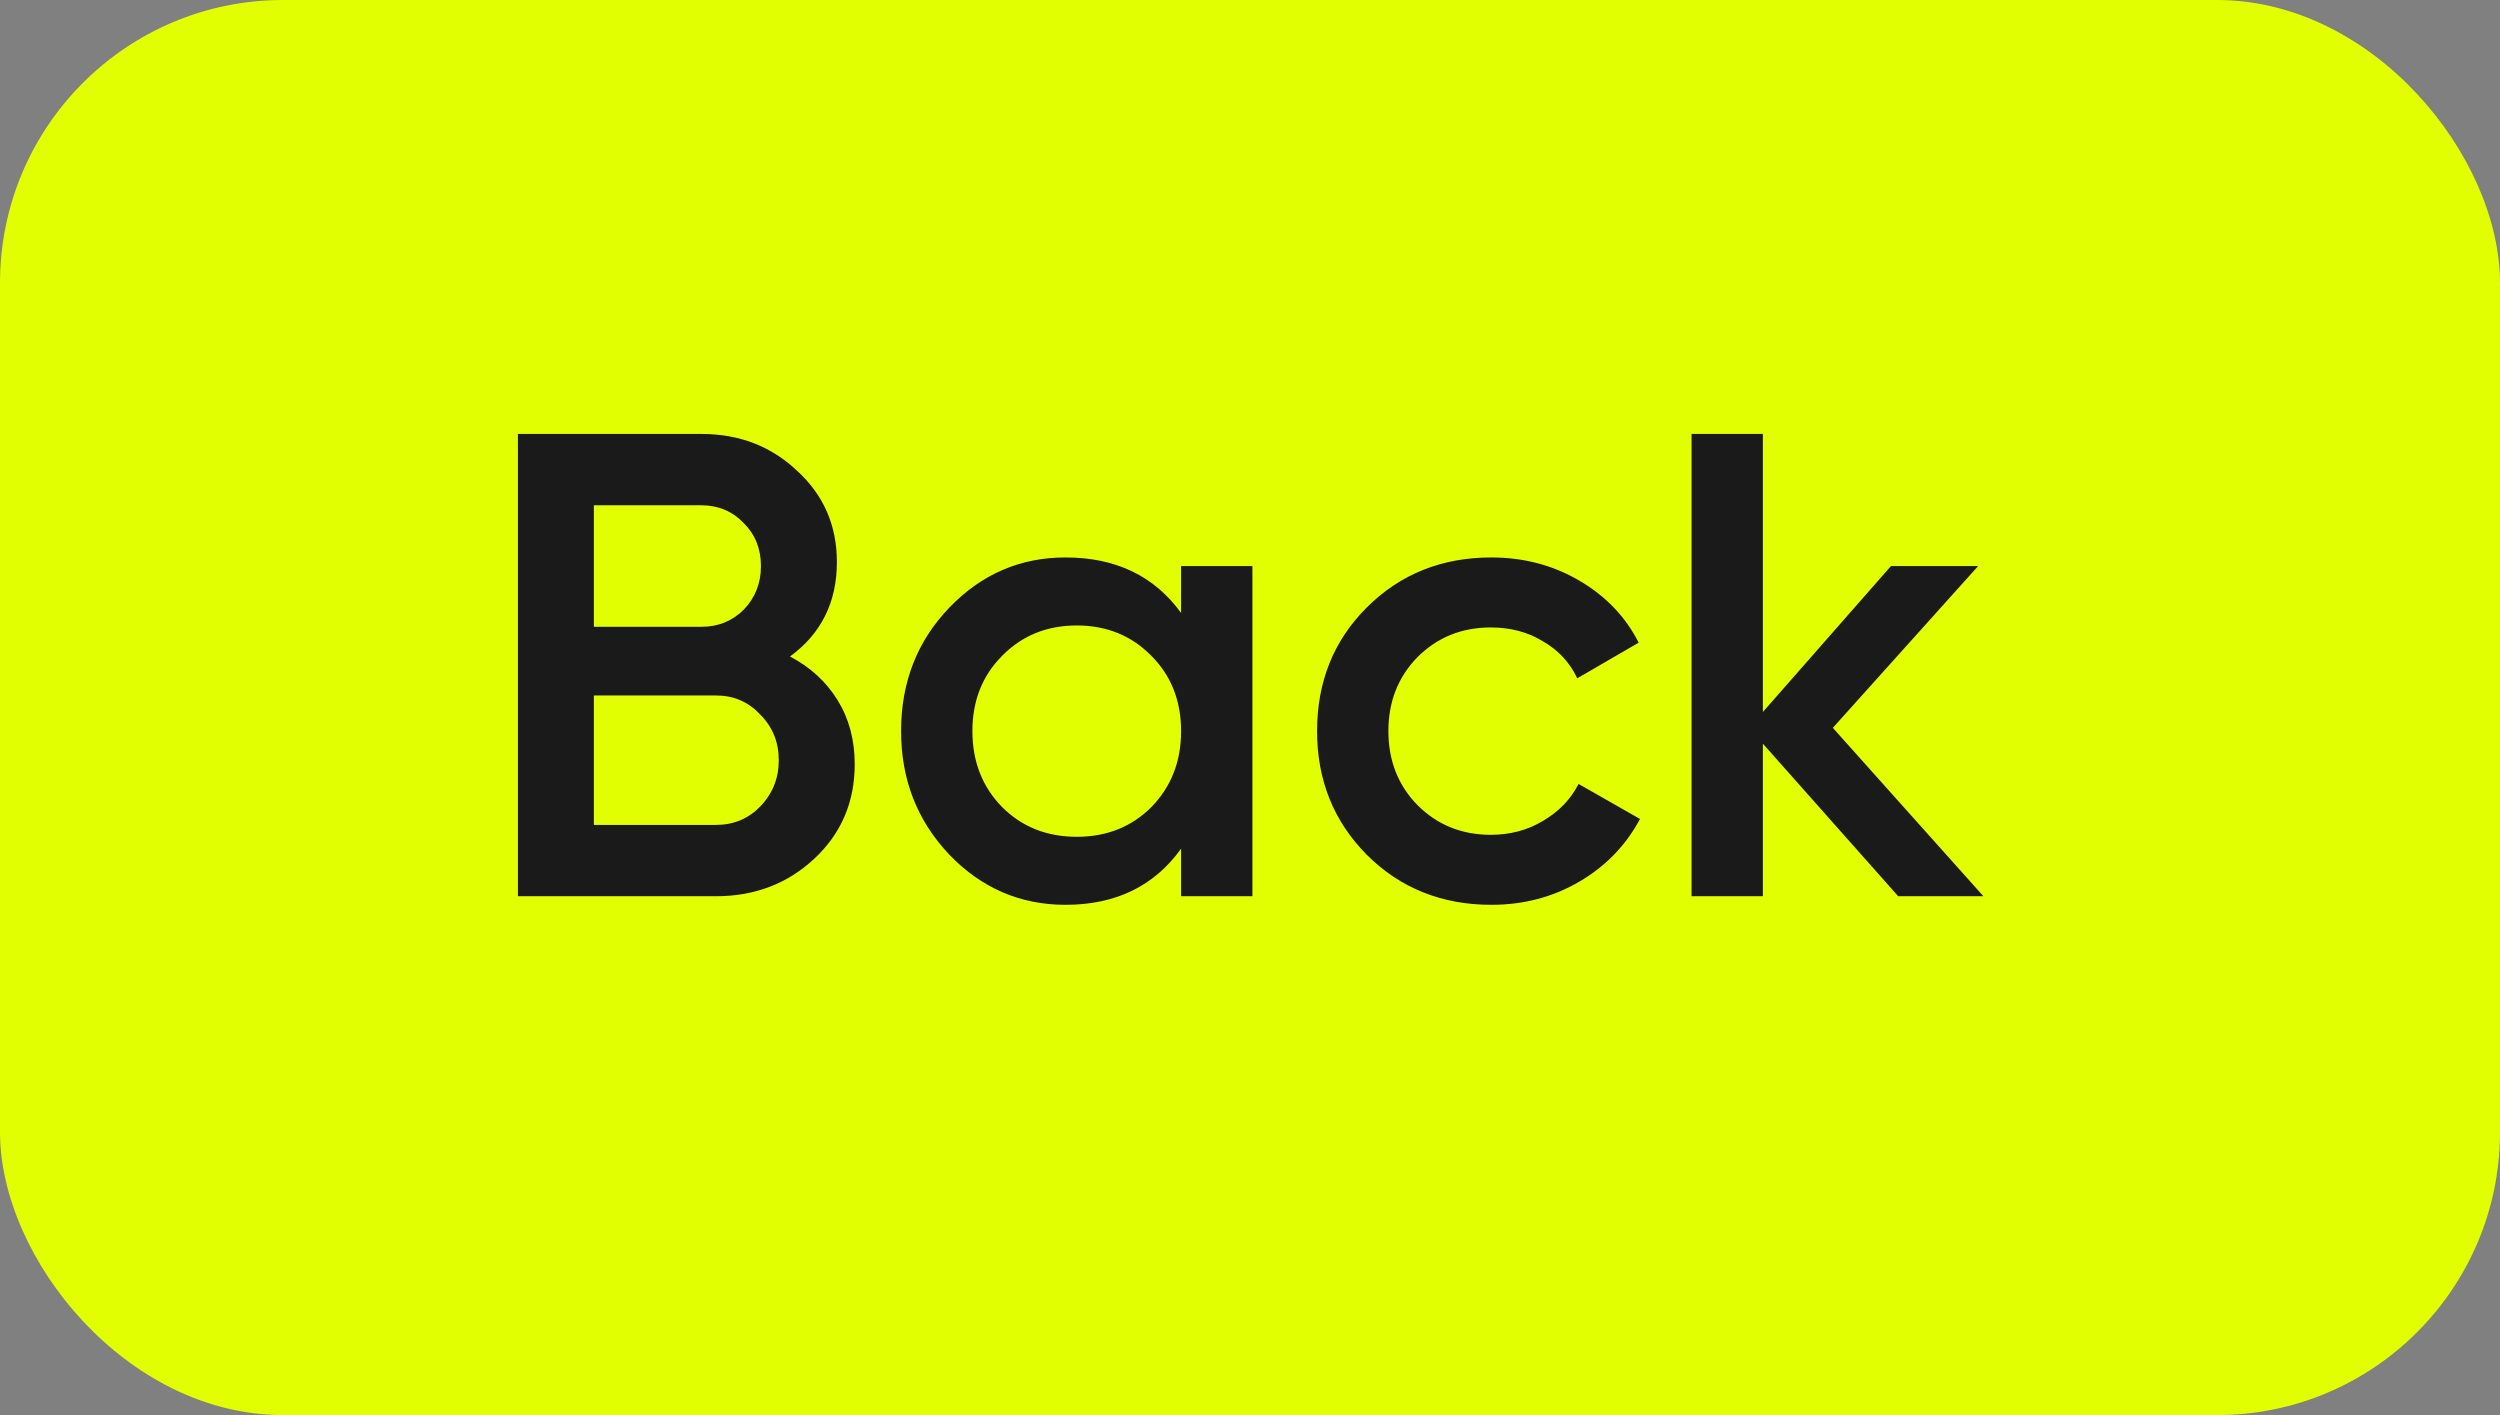 <svg width="53" height="30" viewBox="0 0 53 30" fill="none" xmlns="http://www.w3.org/2000/svg">
<rect x="0" y="0" width="53" height="30" fill="#808080" stroke="none"/>
<rect width="53" height="30" rx="6" fill="#E1FF00"/>
<path d="M16.748 13.918C17.177 14.142 17.513 14.45 17.756 14.842C17.999 15.234 18.12 15.687 18.12 16.2C18.12 17.003 17.835 17.67 17.266 18.202C16.697 18.734 16.001 19 15.18 19H10.98V9.2H14.872C15.675 9.2 16.351 9.461 16.902 9.984C17.462 10.497 17.742 11.141 17.742 11.916C17.742 12.765 17.411 13.433 16.748 13.918ZM14.872 10.712H12.59V13.288H14.872C15.227 13.288 15.525 13.167 15.768 12.924C16.011 12.672 16.132 12.364 16.132 12C16.132 11.636 16.011 11.333 15.768 11.09C15.525 10.838 15.227 10.712 14.872 10.712ZM15.18 17.488C15.553 17.488 15.866 17.357 16.118 17.096C16.379 16.825 16.51 16.499 16.51 16.116C16.51 15.733 16.379 15.411 16.118 15.15C15.866 14.879 15.553 14.744 15.18 14.744H12.59V17.488H15.18ZM25.039 12H26.551V19H25.039V17.992C24.47 18.785 23.653 19.182 22.589 19.182C21.628 19.182 20.807 18.827 20.125 18.118C19.444 17.399 19.103 16.527 19.103 15.5C19.103 14.464 19.444 13.591 20.125 12.882C20.807 12.173 21.628 11.818 22.589 11.818C23.653 11.818 24.47 12.21 25.039 12.994V12ZM21.245 17.11C21.665 17.53 22.193 17.74 22.827 17.74C23.462 17.74 23.989 17.53 24.409 17.11C24.829 16.681 25.039 16.144 25.039 15.5C25.039 14.856 24.829 14.324 24.409 13.904C23.989 13.475 23.462 13.26 22.827 13.26C22.193 13.26 21.665 13.475 21.245 13.904C20.825 14.324 20.615 14.856 20.615 15.5C20.615 16.144 20.825 16.681 21.245 17.11ZM31.618 19.182C30.563 19.182 29.681 18.827 28.972 18.118C28.272 17.409 27.922 16.536 27.922 15.5C27.922 14.455 28.272 13.582 28.972 12.882C29.681 12.173 30.563 11.818 31.618 11.818C32.299 11.818 32.92 11.981 33.48 12.308C34.04 12.635 34.46 13.073 34.74 13.624L33.438 14.38C33.279 14.044 33.036 13.783 32.71 13.596C32.392 13.4 32.024 13.302 31.604 13.302C30.988 13.302 30.47 13.512 30.05 13.932C29.639 14.352 29.434 14.875 29.434 15.5C29.434 16.125 29.639 16.648 30.05 17.068C30.47 17.488 30.988 17.698 31.604 17.698C32.014 17.698 32.383 17.6 32.71 17.404C33.046 17.208 33.298 16.947 33.466 16.62L34.768 17.362C34.469 17.922 34.04 18.365 33.48 18.692C32.92 19.019 32.299 19.182 31.618 19.182ZM42.048 19H40.242L37.373 15.766V19H35.861V9.2H37.373V15.094L40.089 12H41.937L38.856 15.43L42.048 19Z" fill="#1A1A1A"/>
</svg>
